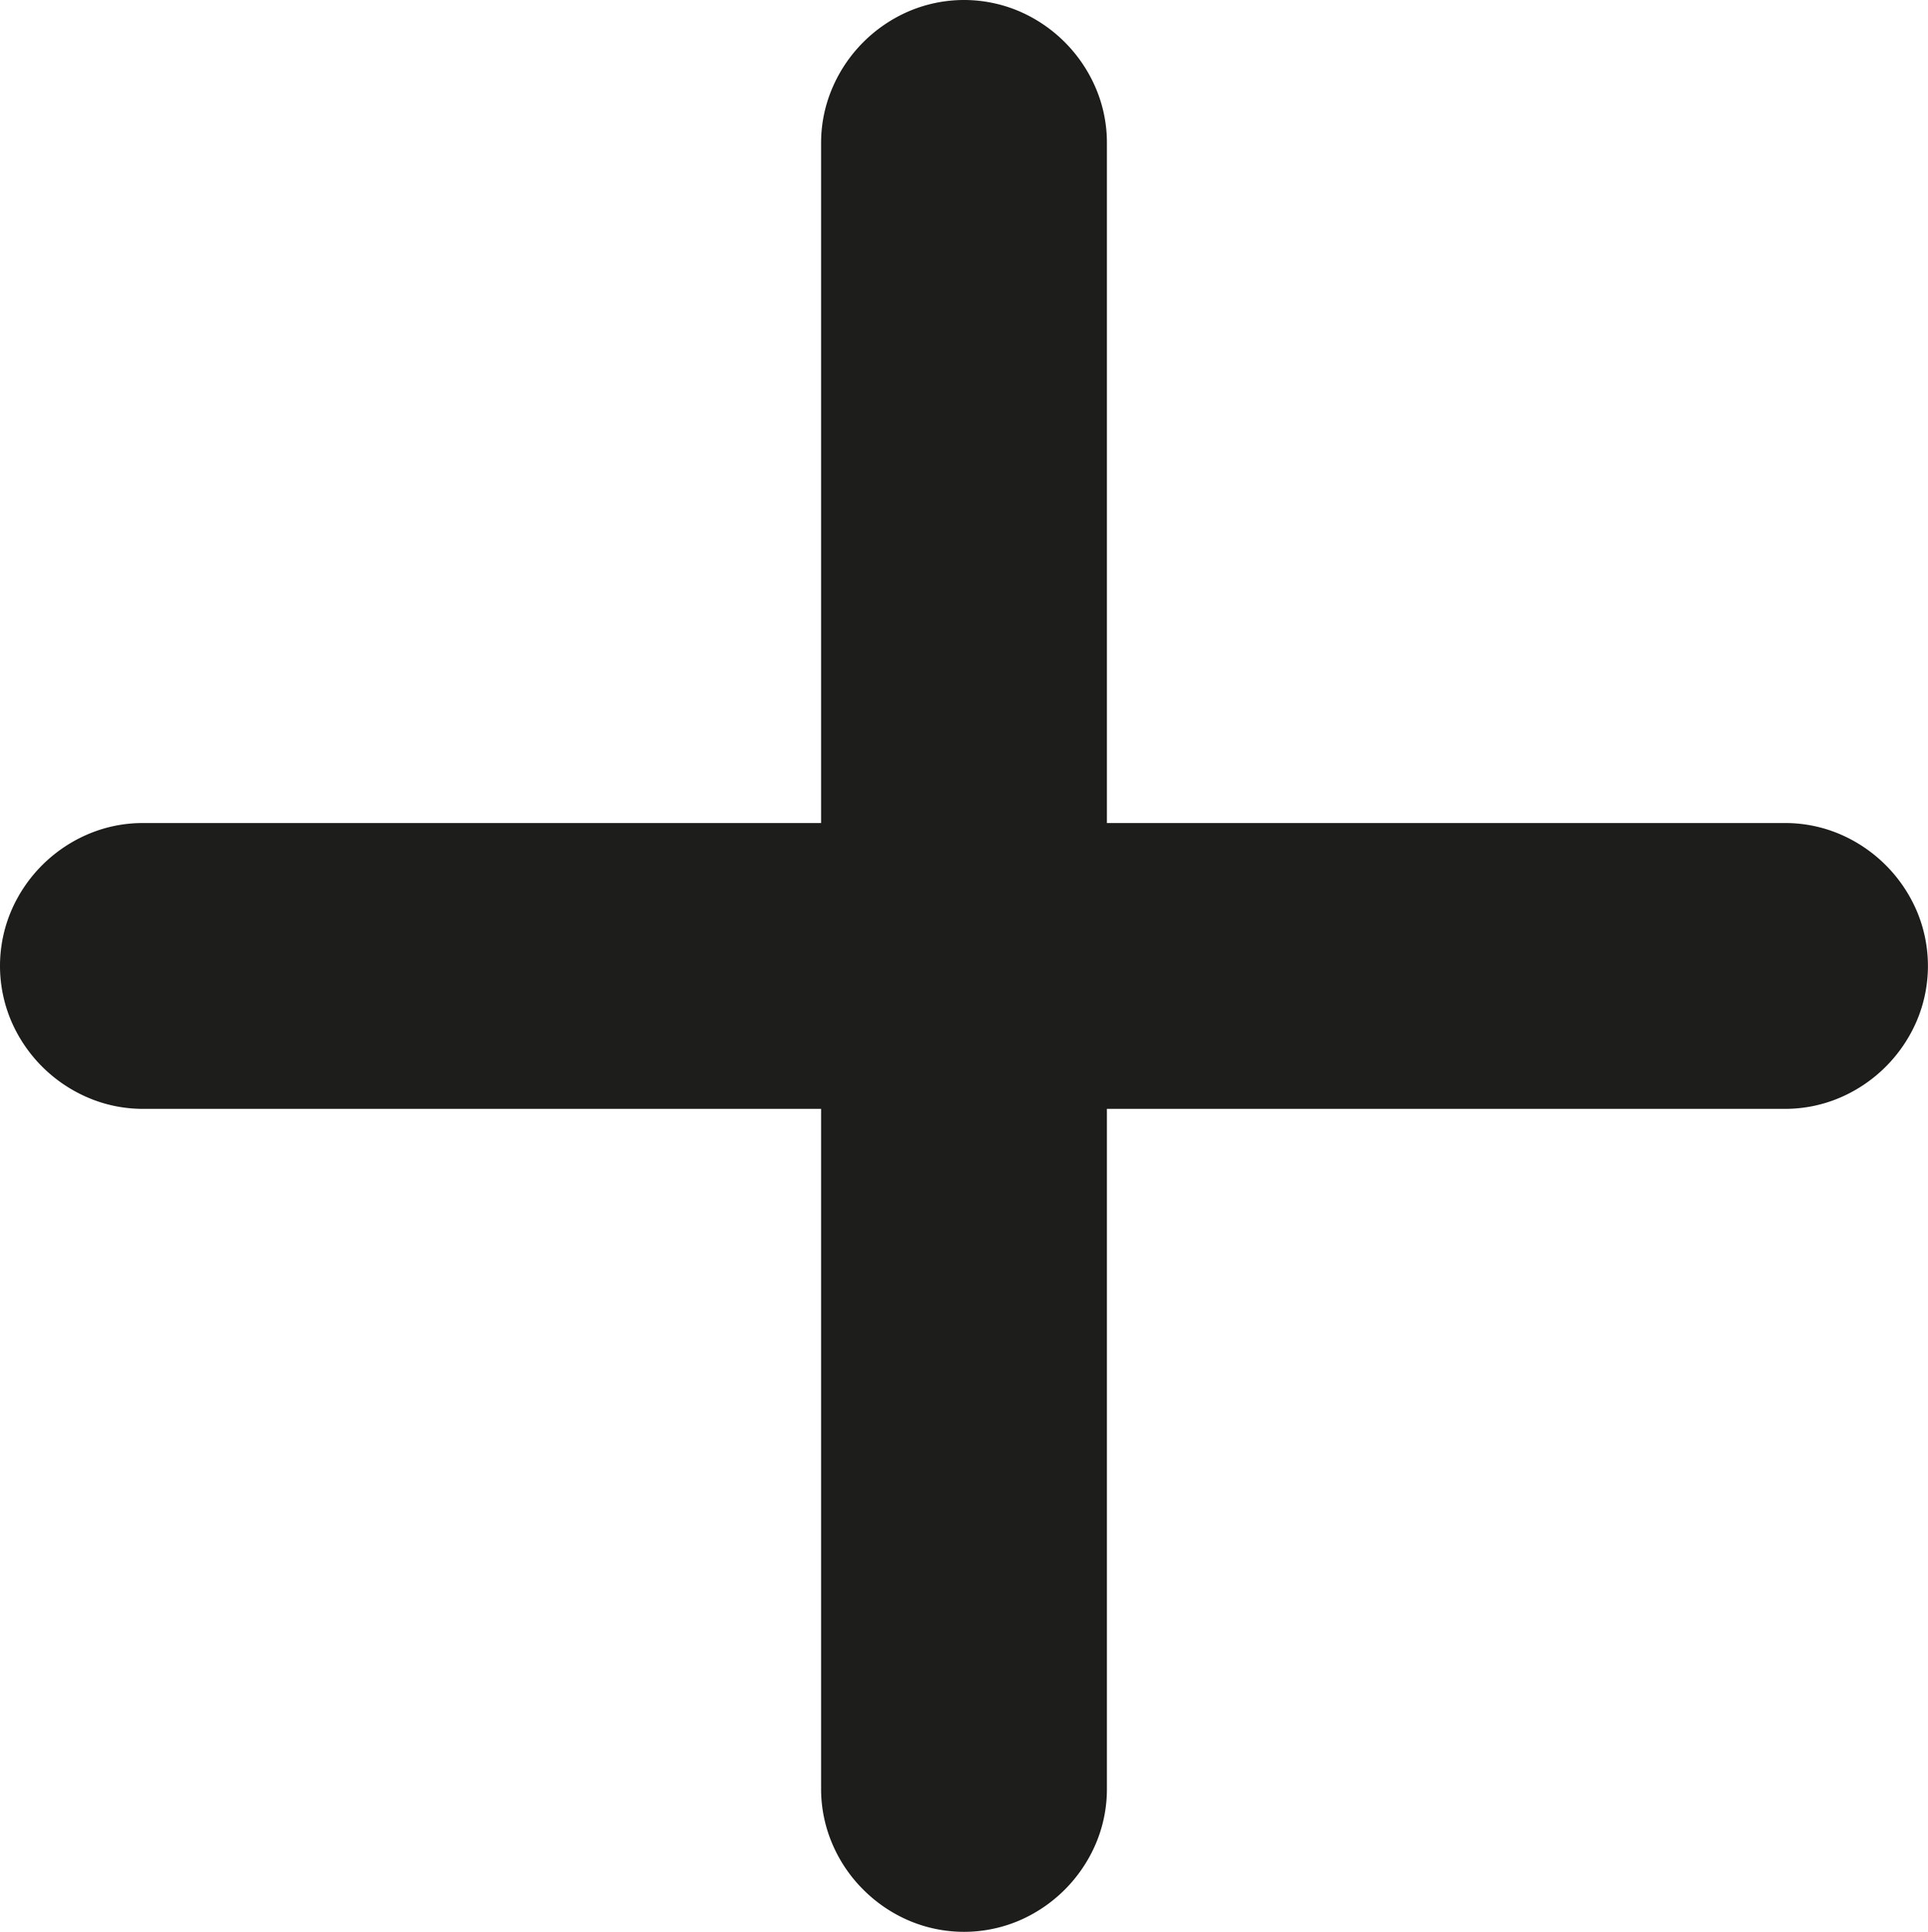<svg id="Layer_1" data-name="Layer 1" xmlns="http://www.w3.org/2000/svg" viewBox="0 0 287.69 288.24"><defs><style>.cls-1{fill:#1d1d1b;}</style></defs><path class="cls-1" d="M286,135.89a21.79,21.79,0,0,0-11.41-11.41,20.82,20.82,0,0,0-8.23-1.68H165.17V21.33a20.75,20.75,0,0,0-1.68-8.23A21.76,21.76,0,0,0,152.08,1.68a21,21,0,0,0-16.46,0A21.76,21.76,0,0,0,124.21,13.1a20.76,20.76,0,0,0-1.69,8.23V122.8H21.33a20.78,20.78,0,0,0-8.23,1.68A21.76,21.76,0,0,0,1.68,135.89a21,21,0,0,0,0,16.46A21.76,21.76,0,0,0,13.1,163.76a20.79,20.79,0,0,0,8.23,1.69H122.52V266.92a20.83,20.83,0,0,0,1.69,8.23,21.44,21.44,0,0,0,4.61,6.8,21.66,21.66,0,0,0,6.8,4.61,21,21,0,0,0,16.46,0,21.79,21.79,0,0,0,11.41-11.41,20.82,20.82,0,0,0,1.68-8.23V165.45h101.2a20.83,20.83,0,0,0,8.23-1.69A21.79,21.79,0,0,0,286,152.35a21,21,0,0,0,0-16.46Z"/></svg>